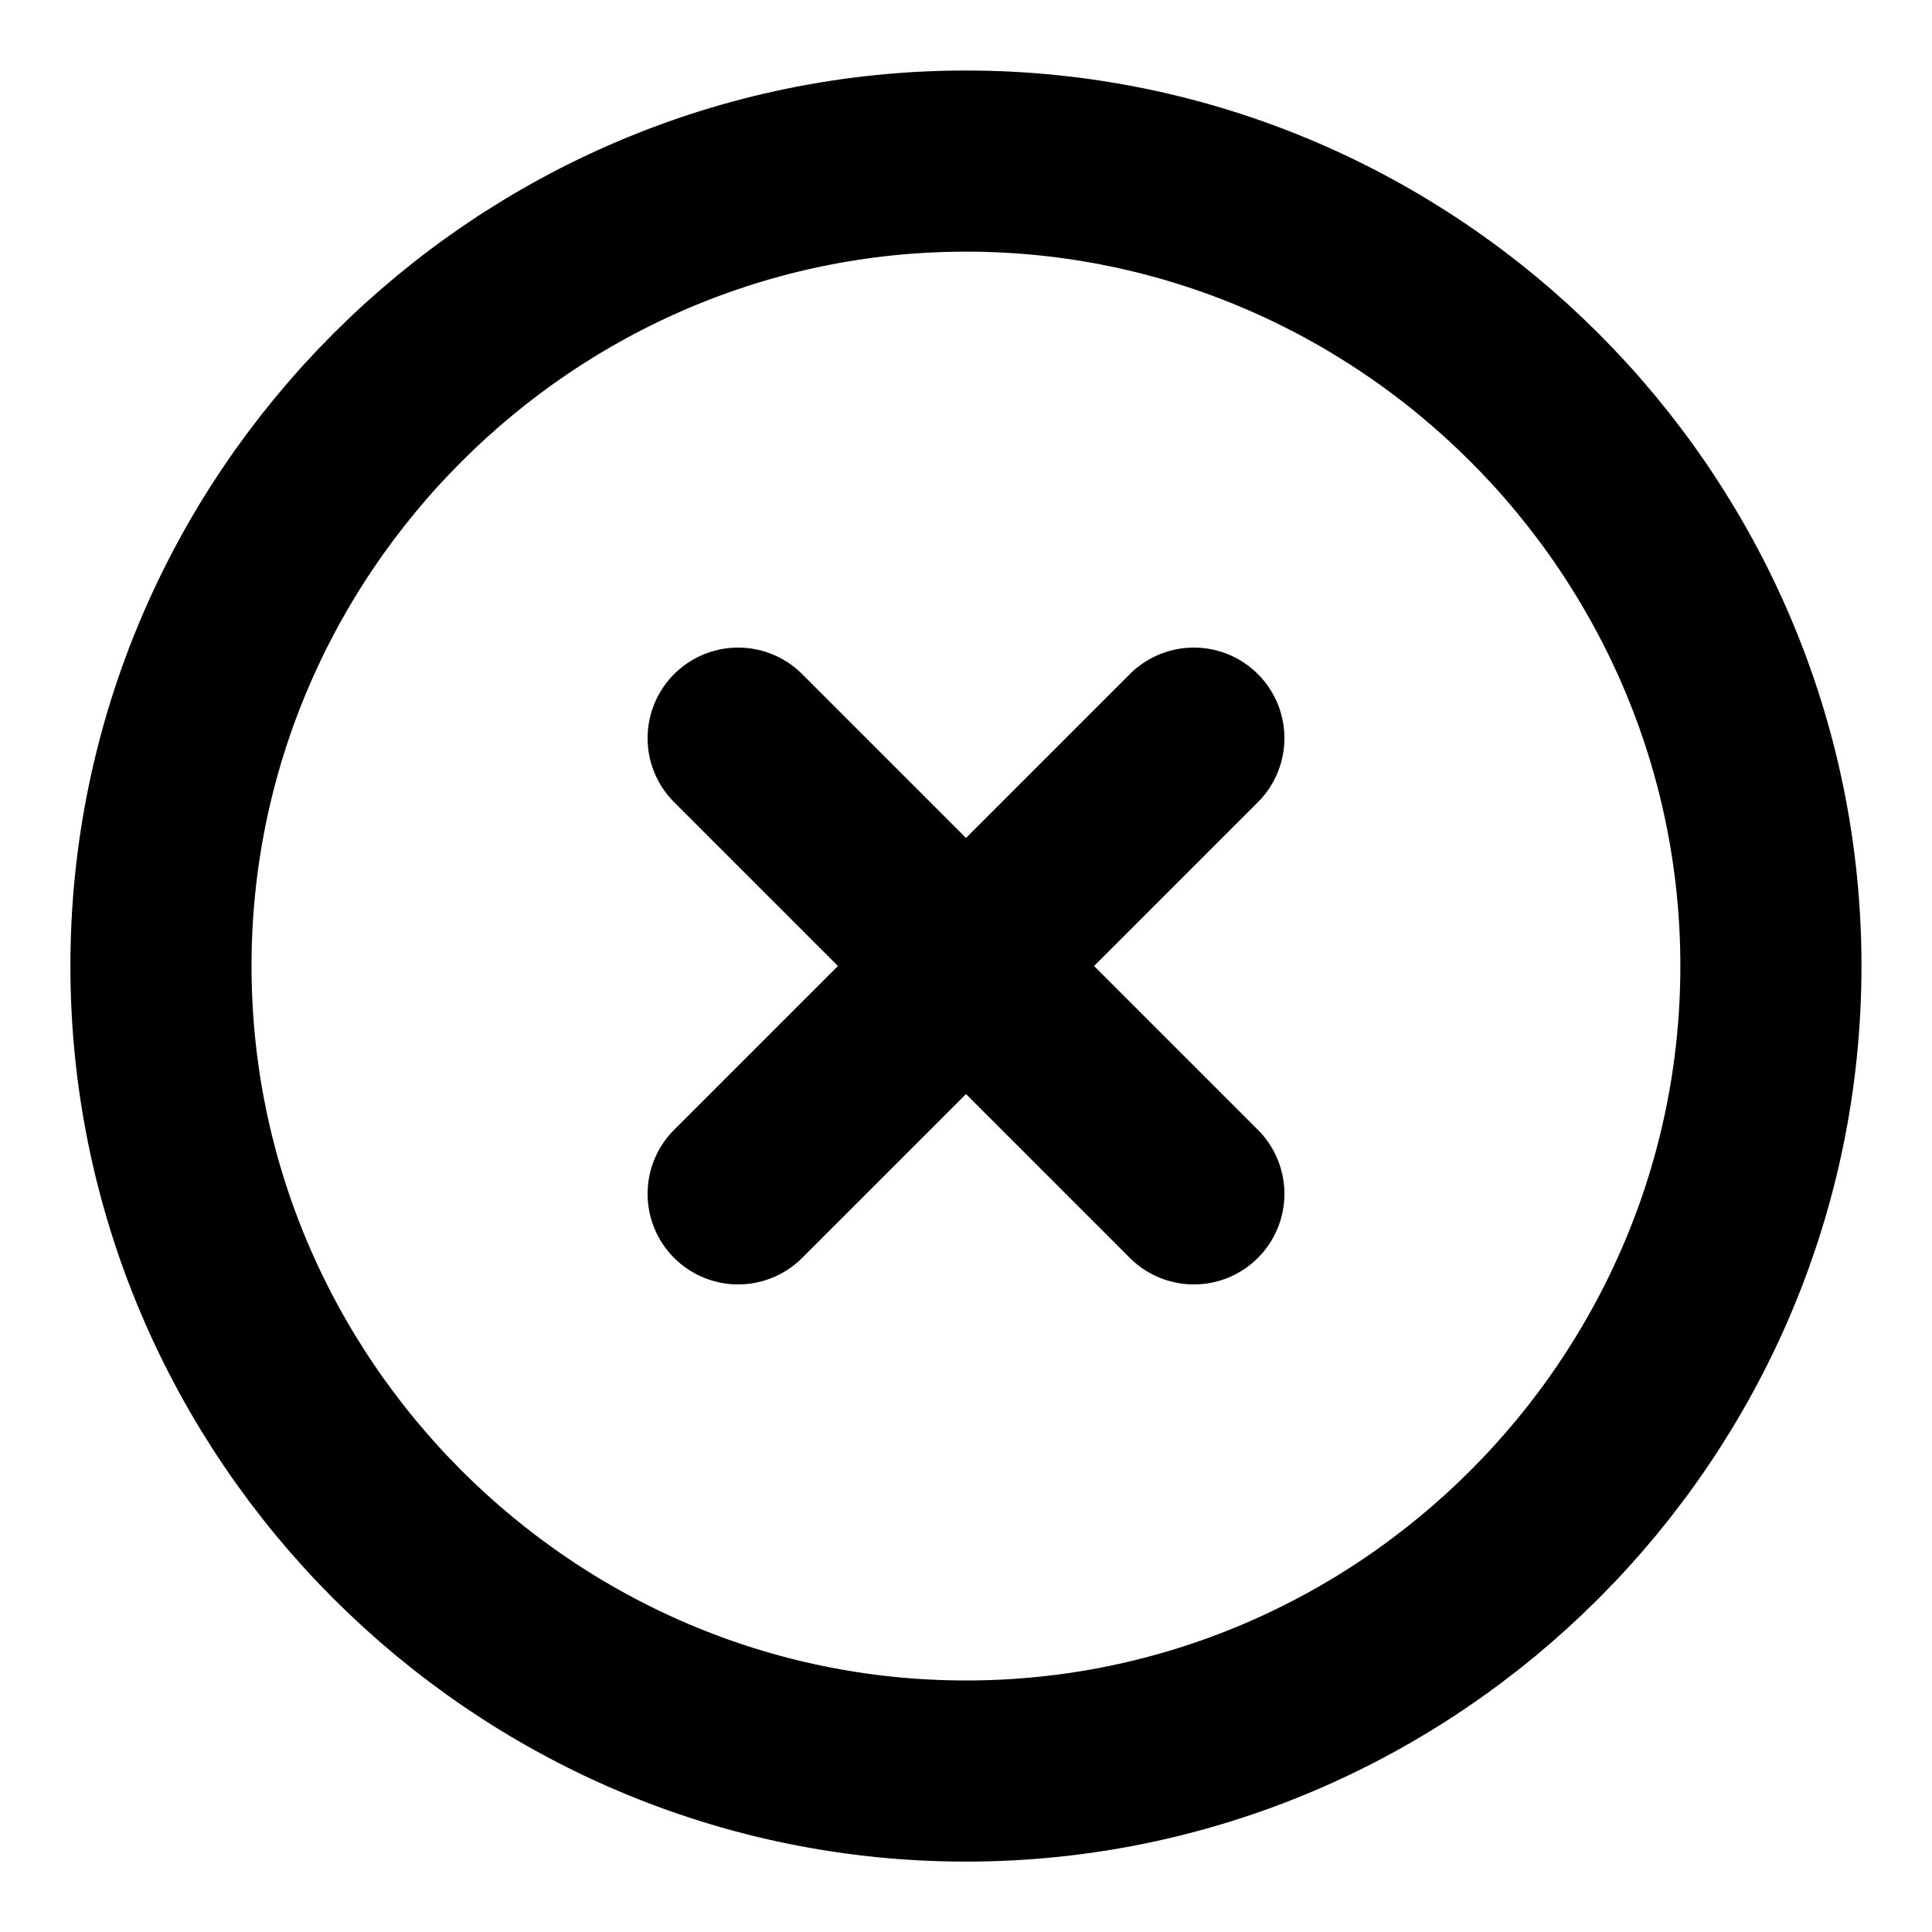<svg viewBox="0 0 16 16" fill="none" xmlns="http://www.w3.org/2000/svg" stroke="currentColor">
  <g clip-path="url(#a)" stroke-width="1.5" stroke-linecap="round" stroke-linejoin="round">
    <path d="M8 14.667c3.666 0 6.666-3 6.666-6.667s-3-6.666-6.666-6.666-6.667 3-6.667 6.666 3 6.667 6.667 6.667m-1.887-4.78 3.774-3.774m0 3.774L6.113 6.113"/>
  </g>
  <defs>
    <clipPath id="a">
      <path fill="currentColor" d="M0 0h16v16H0z"/>
    </clipPath>
  </defs>
</svg>
